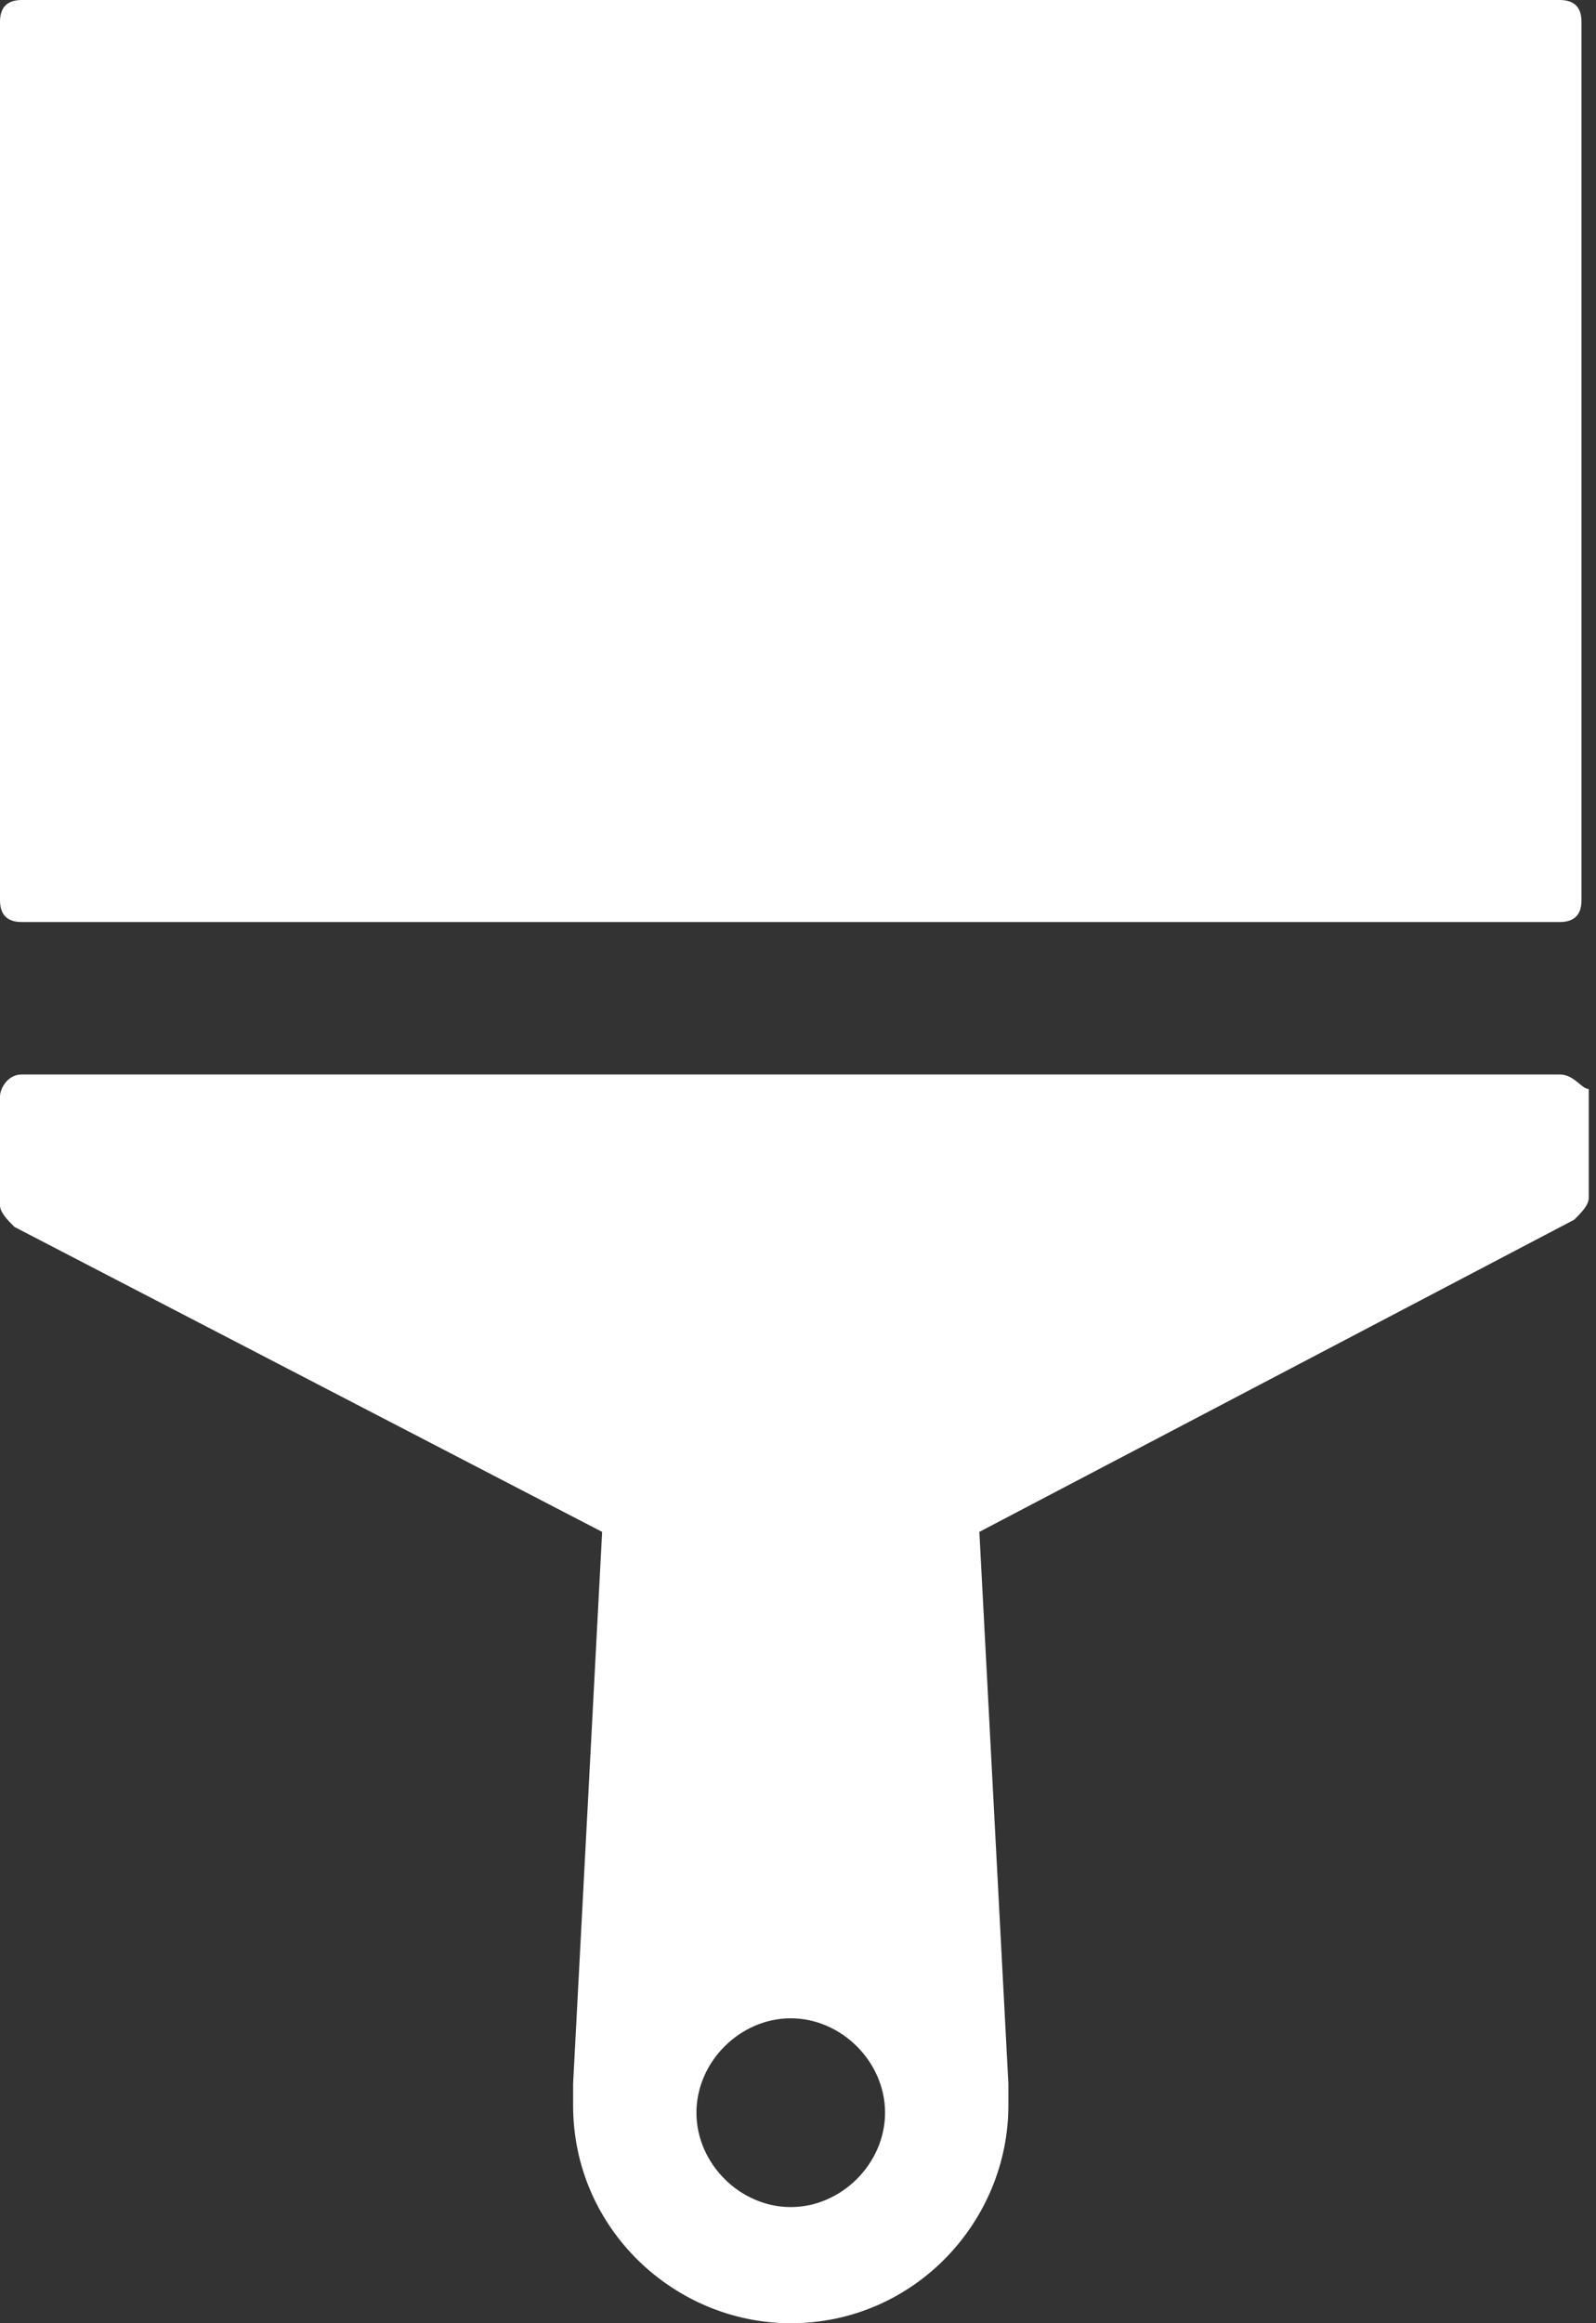 <svg width="22" height="32" viewBox="0 0 22 32" fill="none" xmlns="http://www.w3.org/2000/svg">
<rect x="0" y="0" width="22" height="32" fill="#333333" stroke="none"/>
<path d="M21.5 0H0.3C0.1 0 0 0.1 0 0.3V12.4C0 12.6 0.1 12.7 0.3 12.7H21.5C21.7 12.7 21.8 12.6 21.8 12.4V0.3C21.8 0.1 21.7 0 21.5 0Z" fill="white"/>
<path d="M21.5 1.90735e-07H0.3C0.1 1.90735e-07 0 0.2 0 0.3V1.8C0 1.9 0.1 2 0.2 2.1L8.3 6.3L7.9 13.9C7.9 14 7.9 14.1 7.9 14.2C7.9 15.9 9.3 17.2 10.9 17.2C12.6 17.2 13.9 15.8 13.9 14.2C13.9 14.1 13.9 14 13.9 13.9L13.5 6.3L21.7 2C21.8 1.9 21.9 1.8 21.9 1.7V0.2C21.8 0.2 21.7 1.90735e-07 21.5 1.90735e-07ZM10.9 15.6C10.2 15.6 9.6 15 9.6 14.3C9.6 13.6 10.2 13 10.9 13C11.6 13 12.2 13.6 12.2 14.3C12.2 15 11.6 15.6 10.9 15.6Z" transform="translate(0 14.8)" fill="white"/>
</svg>
